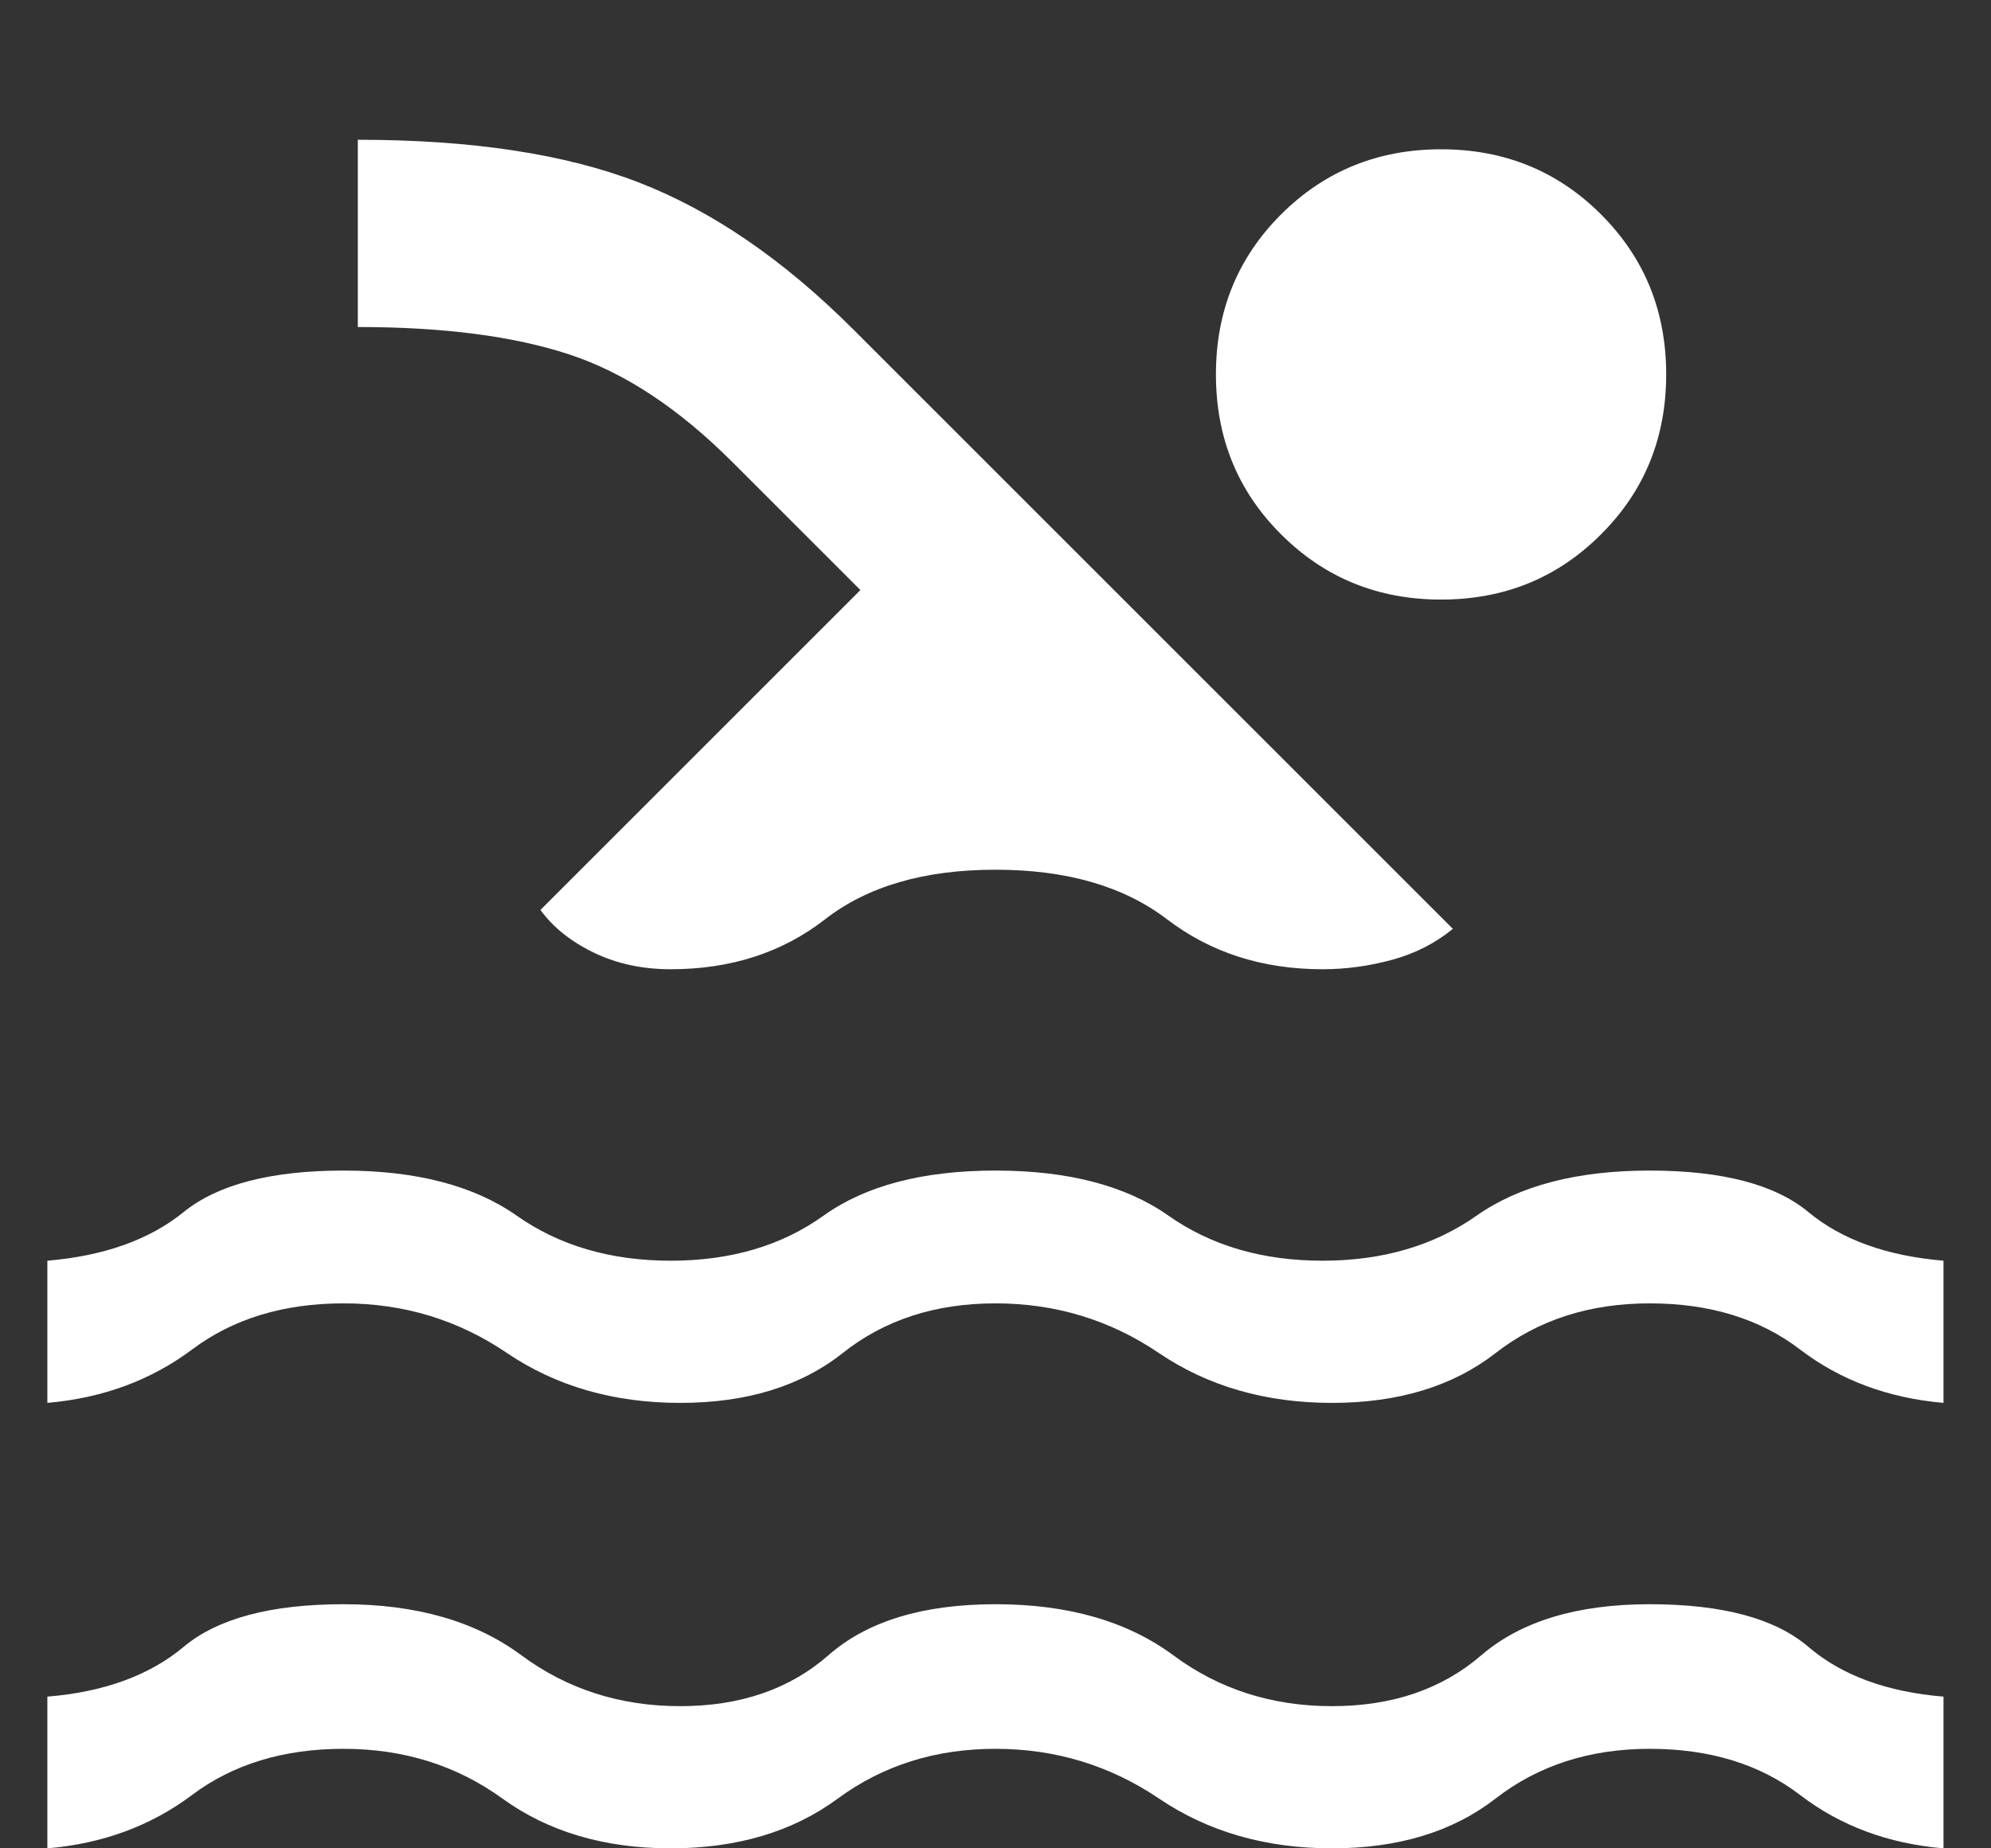 <svg width="14" height="13" viewBox="0 0 14 13" fill="none" xmlns="http://www.w3.org/2000/svg">
<rect x="0" y="0" width="14" height="13" fill="#333333" stroke="none"/>
<path d="M0.333 13V11.933C0.733 11.9 1.052 11.783 1.291 11.583C1.53 11.383 1.905 11.283 2.416 11.283C2.927 11.283 3.344 11.403 3.666 11.642C3.989 11.881 4.361 12 4.783 12C5.205 12 5.552 11.881 5.825 11.642C6.097 11.403 6.489 11.283 7 11.283C7.511 11.283 7.927 11.403 8.25 11.642C8.572 11.881 8.944 12 9.366 12C9.789 12 10.139 11.881 10.416 11.642C10.694 11.403 11.089 11.283 11.6 11.283C12.111 11.283 12.483 11.383 12.716 11.583C12.95 11.783 13.266 11.9 13.666 11.933V13C13.277 12.967 12.941 12.842 12.658 12.625C12.375 12.408 12.022 12.3 11.6 12.3C11.178 12.3 10.816 12.417 10.516 12.65C10.216 12.883 9.833 13 9.366 13C8.9 13 8.494 12.883 8.15 12.65C7.805 12.417 7.422 12.3 7 12.3C6.577 12.3 6.208 12.417 5.891 12.65C5.575 12.883 5.183 13 4.716 13C4.25 13 3.855 12.883 3.533 12.65C3.211 12.417 2.839 12.3 2.416 12.3C1.994 12.3 1.639 12.408 1.35 12.625C1.061 12.842 0.722 12.967 0.333 13ZM0.333 9.867V8.867C0.733 8.833 1.052 8.719 1.291 8.525C1.53 8.331 1.905 8.233 2.416 8.233C2.927 8.233 3.333 8.339 3.633 8.55C3.933 8.761 4.294 8.867 4.716 8.867C5.139 8.867 5.497 8.761 5.791 8.55C6.086 8.339 6.489 8.233 7 8.233C7.511 8.233 7.916 8.339 8.216 8.55C8.516 8.761 8.877 8.867 9.3 8.867C9.722 8.867 10.083 8.761 10.383 8.55C10.683 8.339 11.089 8.233 11.6 8.233C12.111 8.233 12.483 8.331 12.716 8.525C12.95 8.719 13.266 8.833 13.666 8.867V9.867C13.277 9.833 12.941 9.708 12.658 9.492C12.375 9.275 12.022 9.167 11.6 9.167C11.178 9.167 10.816 9.283 10.516 9.517C10.216 9.75 9.833 9.867 9.366 9.867C8.9 9.867 8.494 9.75 8.15 9.517C7.805 9.283 7.422 9.167 7 9.167C6.577 9.167 6.219 9.283 5.925 9.517C5.63 9.75 5.25 9.867 4.783 9.867C4.316 9.867 3.911 9.75 3.566 9.517C3.222 9.283 2.839 9.167 2.416 9.167C1.994 9.167 1.639 9.275 1.35 9.492C1.061 9.708 0.722 9.833 0.333 9.867ZM3.8 6.4L6.05 4.15L5.15 3.25C4.772 2.872 4.389 2.619 4 2.492C3.611 2.364 3.116 2.3 2.516 2.3V0.983C3.316 0.983 3.975 1.083 4.491 1.283C5.008 1.483 5.511 1.828 6 2.317L10.216 6.533C10.094 6.633 9.952 6.706 9.791 6.75C9.63 6.794 9.466 6.817 9.3 6.817C8.877 6.817 8.514 6.7 8.208 6.467C7.902 6.233 7.5 6.117 7 6.117C6.5 6.117 6.1 6.233 5.8 6.467C5.5 6.7 5.139 6.817 4.716 6.817C4.516 6.817 4.336 6.778 4.175 6.7C4.014 6.622 3.889 6.522 3.8 6.4ZM10.133 1.05C10.578 1.05 10.953 1.203 11.258 1.508C11.564 1.814 11.716 2.189 11.716 2.633C11.716 3.078 11.564 3.453 11.258 3.758C10.953 4.064 10.578 4.217 10.133 4.217C9.689 4.217 9.314 4.064 9.008 3.758C8.702 3.453 8.55 3.078 8.55 2.633C8.55 2.189 8.702 1.814 9.008 1.508C9.314 1.203 9.689 1.05 10.133 1.05Z" fill="white"/>
</svg>
